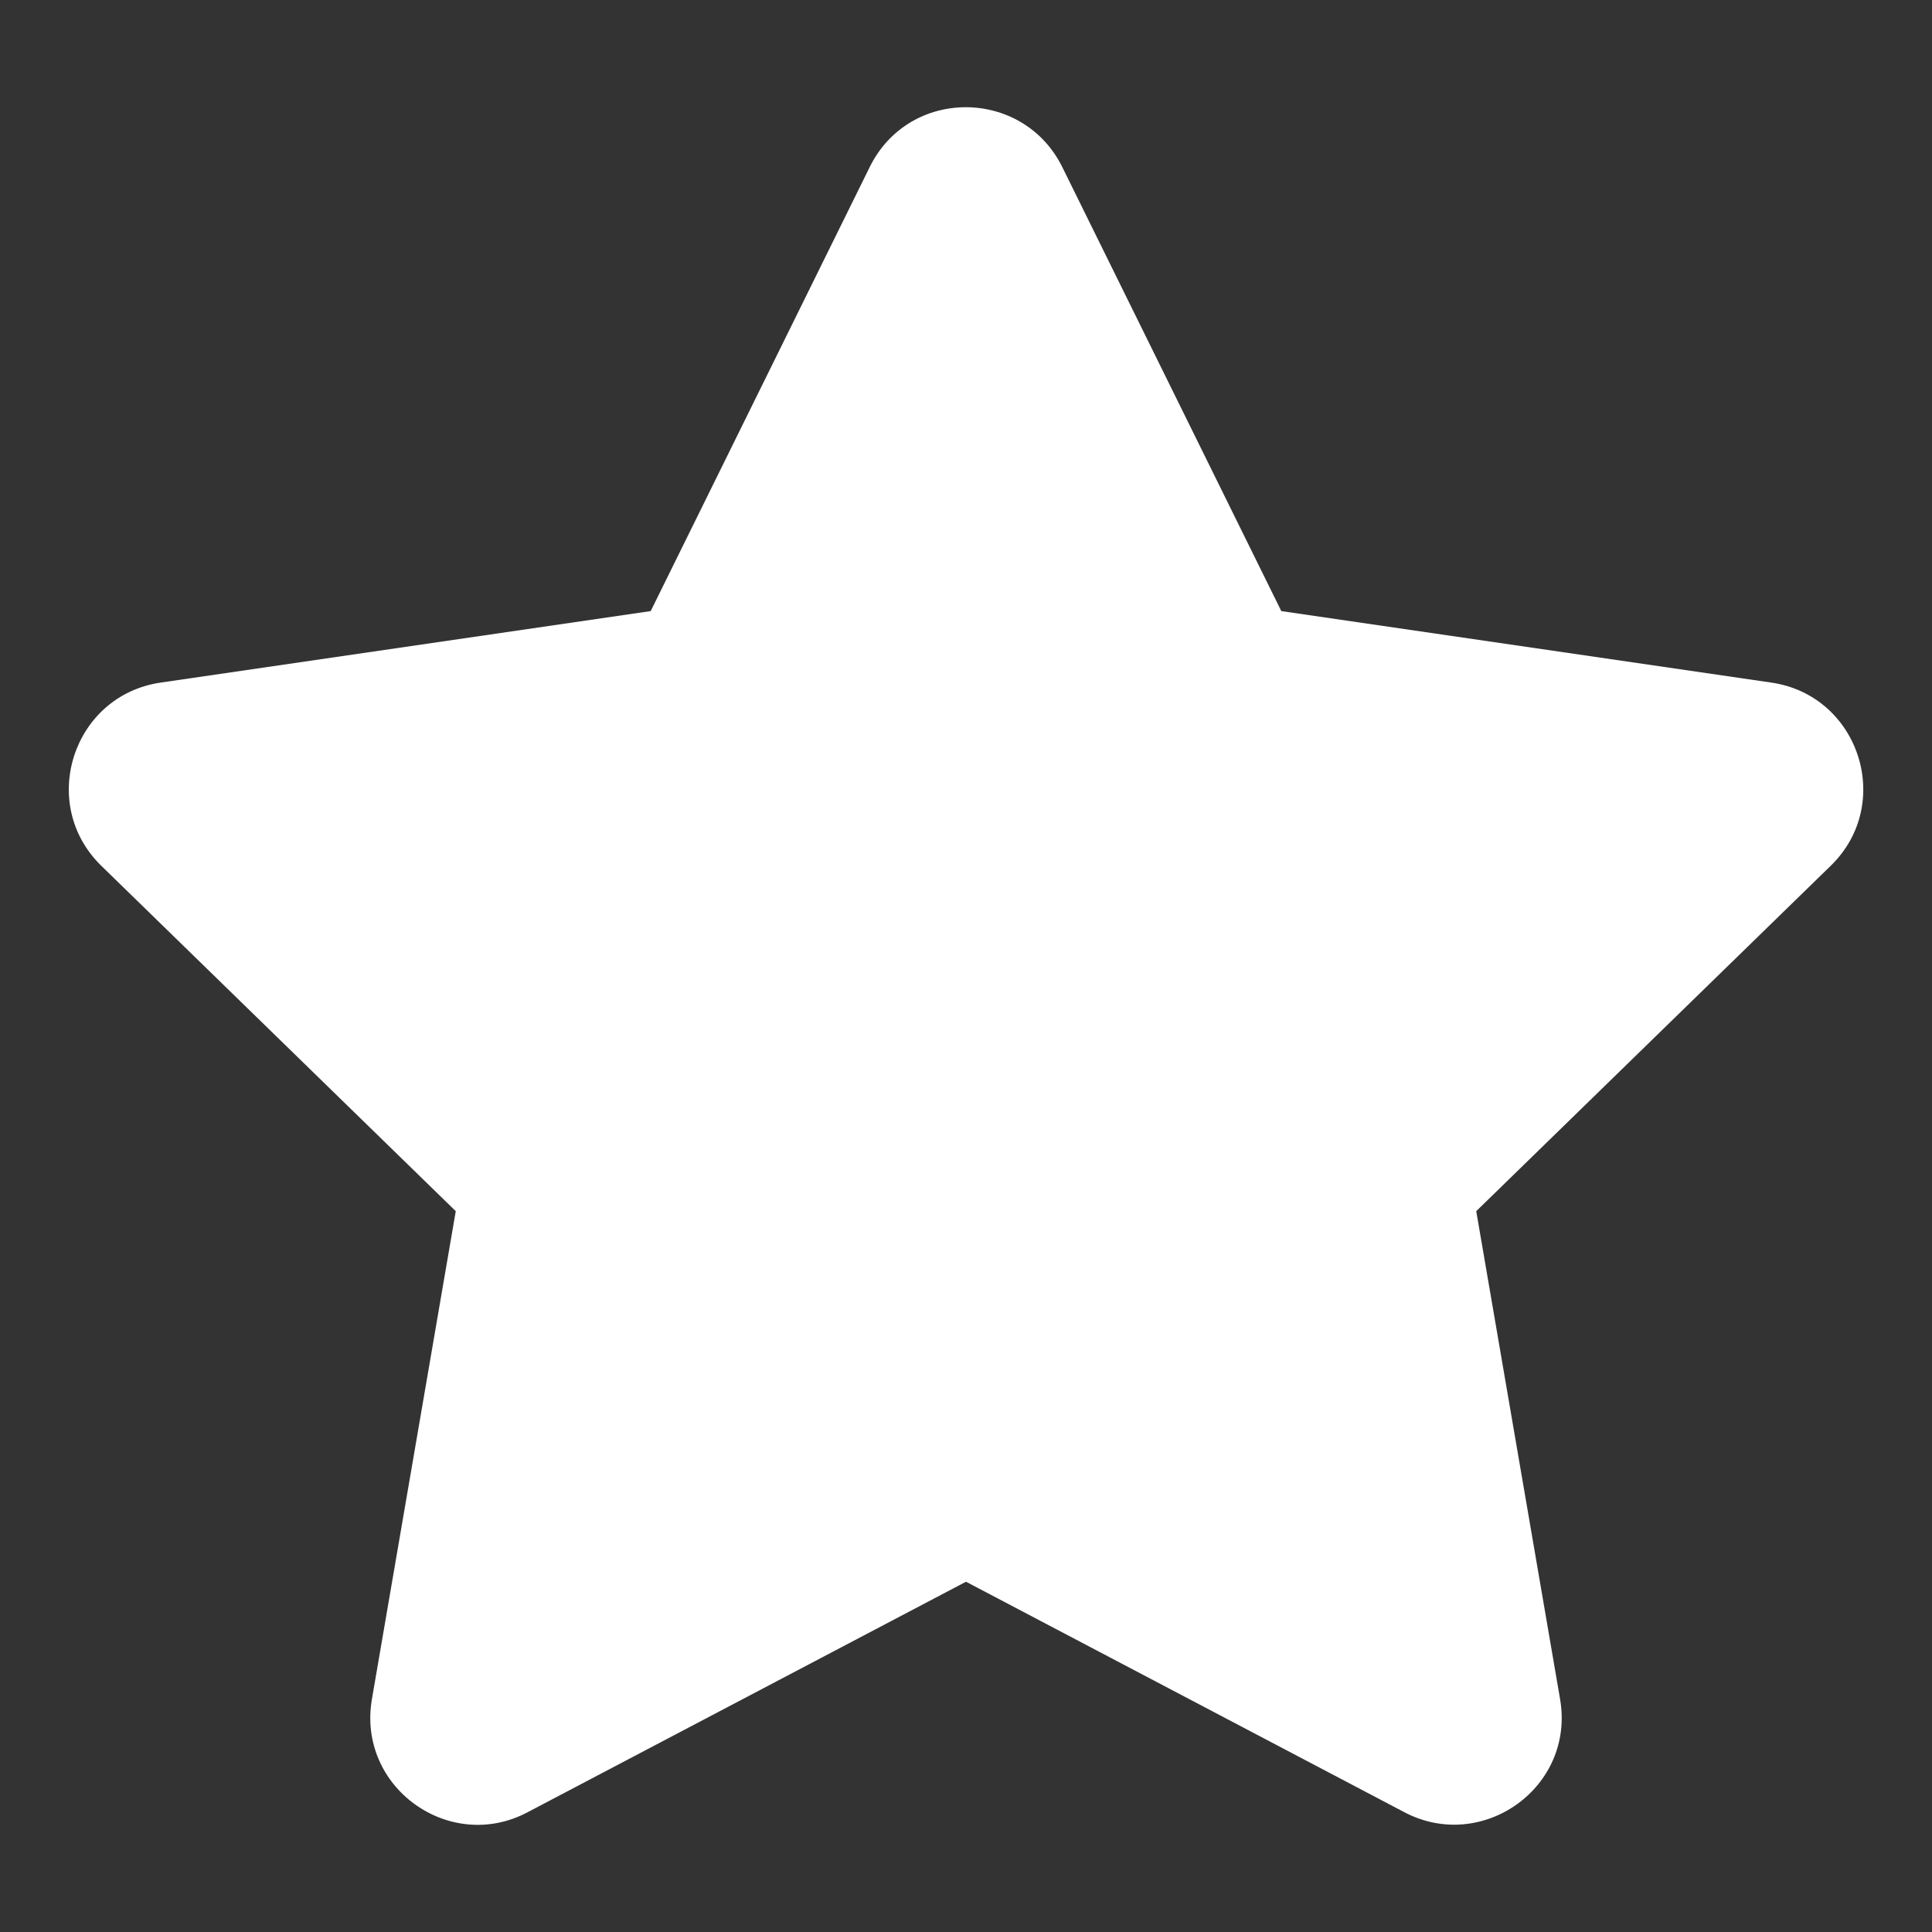 <svg width="10" height="10" viewBox="0 0 10 10" fill="none" xmlns="http://www.w3.org/2000/svg">
<rect x="0" y="0" width="10" height="10" fill="#333333" stroke="none"/>
<g id="\ Common/02 Regular/angle-down Copy 12">
<path id="Icon" fill-rule="evenodd" clip-rule="evenodd" d="M4.502 0.864L3.368 3.163L0.832 3.533C0.377 3.599 0.195 4.16 0.524 4.481L2.359 6.269L1.925 8.795C1.847 9.252 2.328 9.594 2.731 9.38L5 8.187L7.269 9.38C7.672 9.592 8.153 9.252 8.075 8.795L7.641 6.269L9.476 4.481C9.806 4.16 9.623 3.599 9.168 3.533L6.632 3.163L5.498 0.864C5.295 0.455 4.707 0.449 4.502 0.864Z" fill="white"/>
</g>
</svg>
